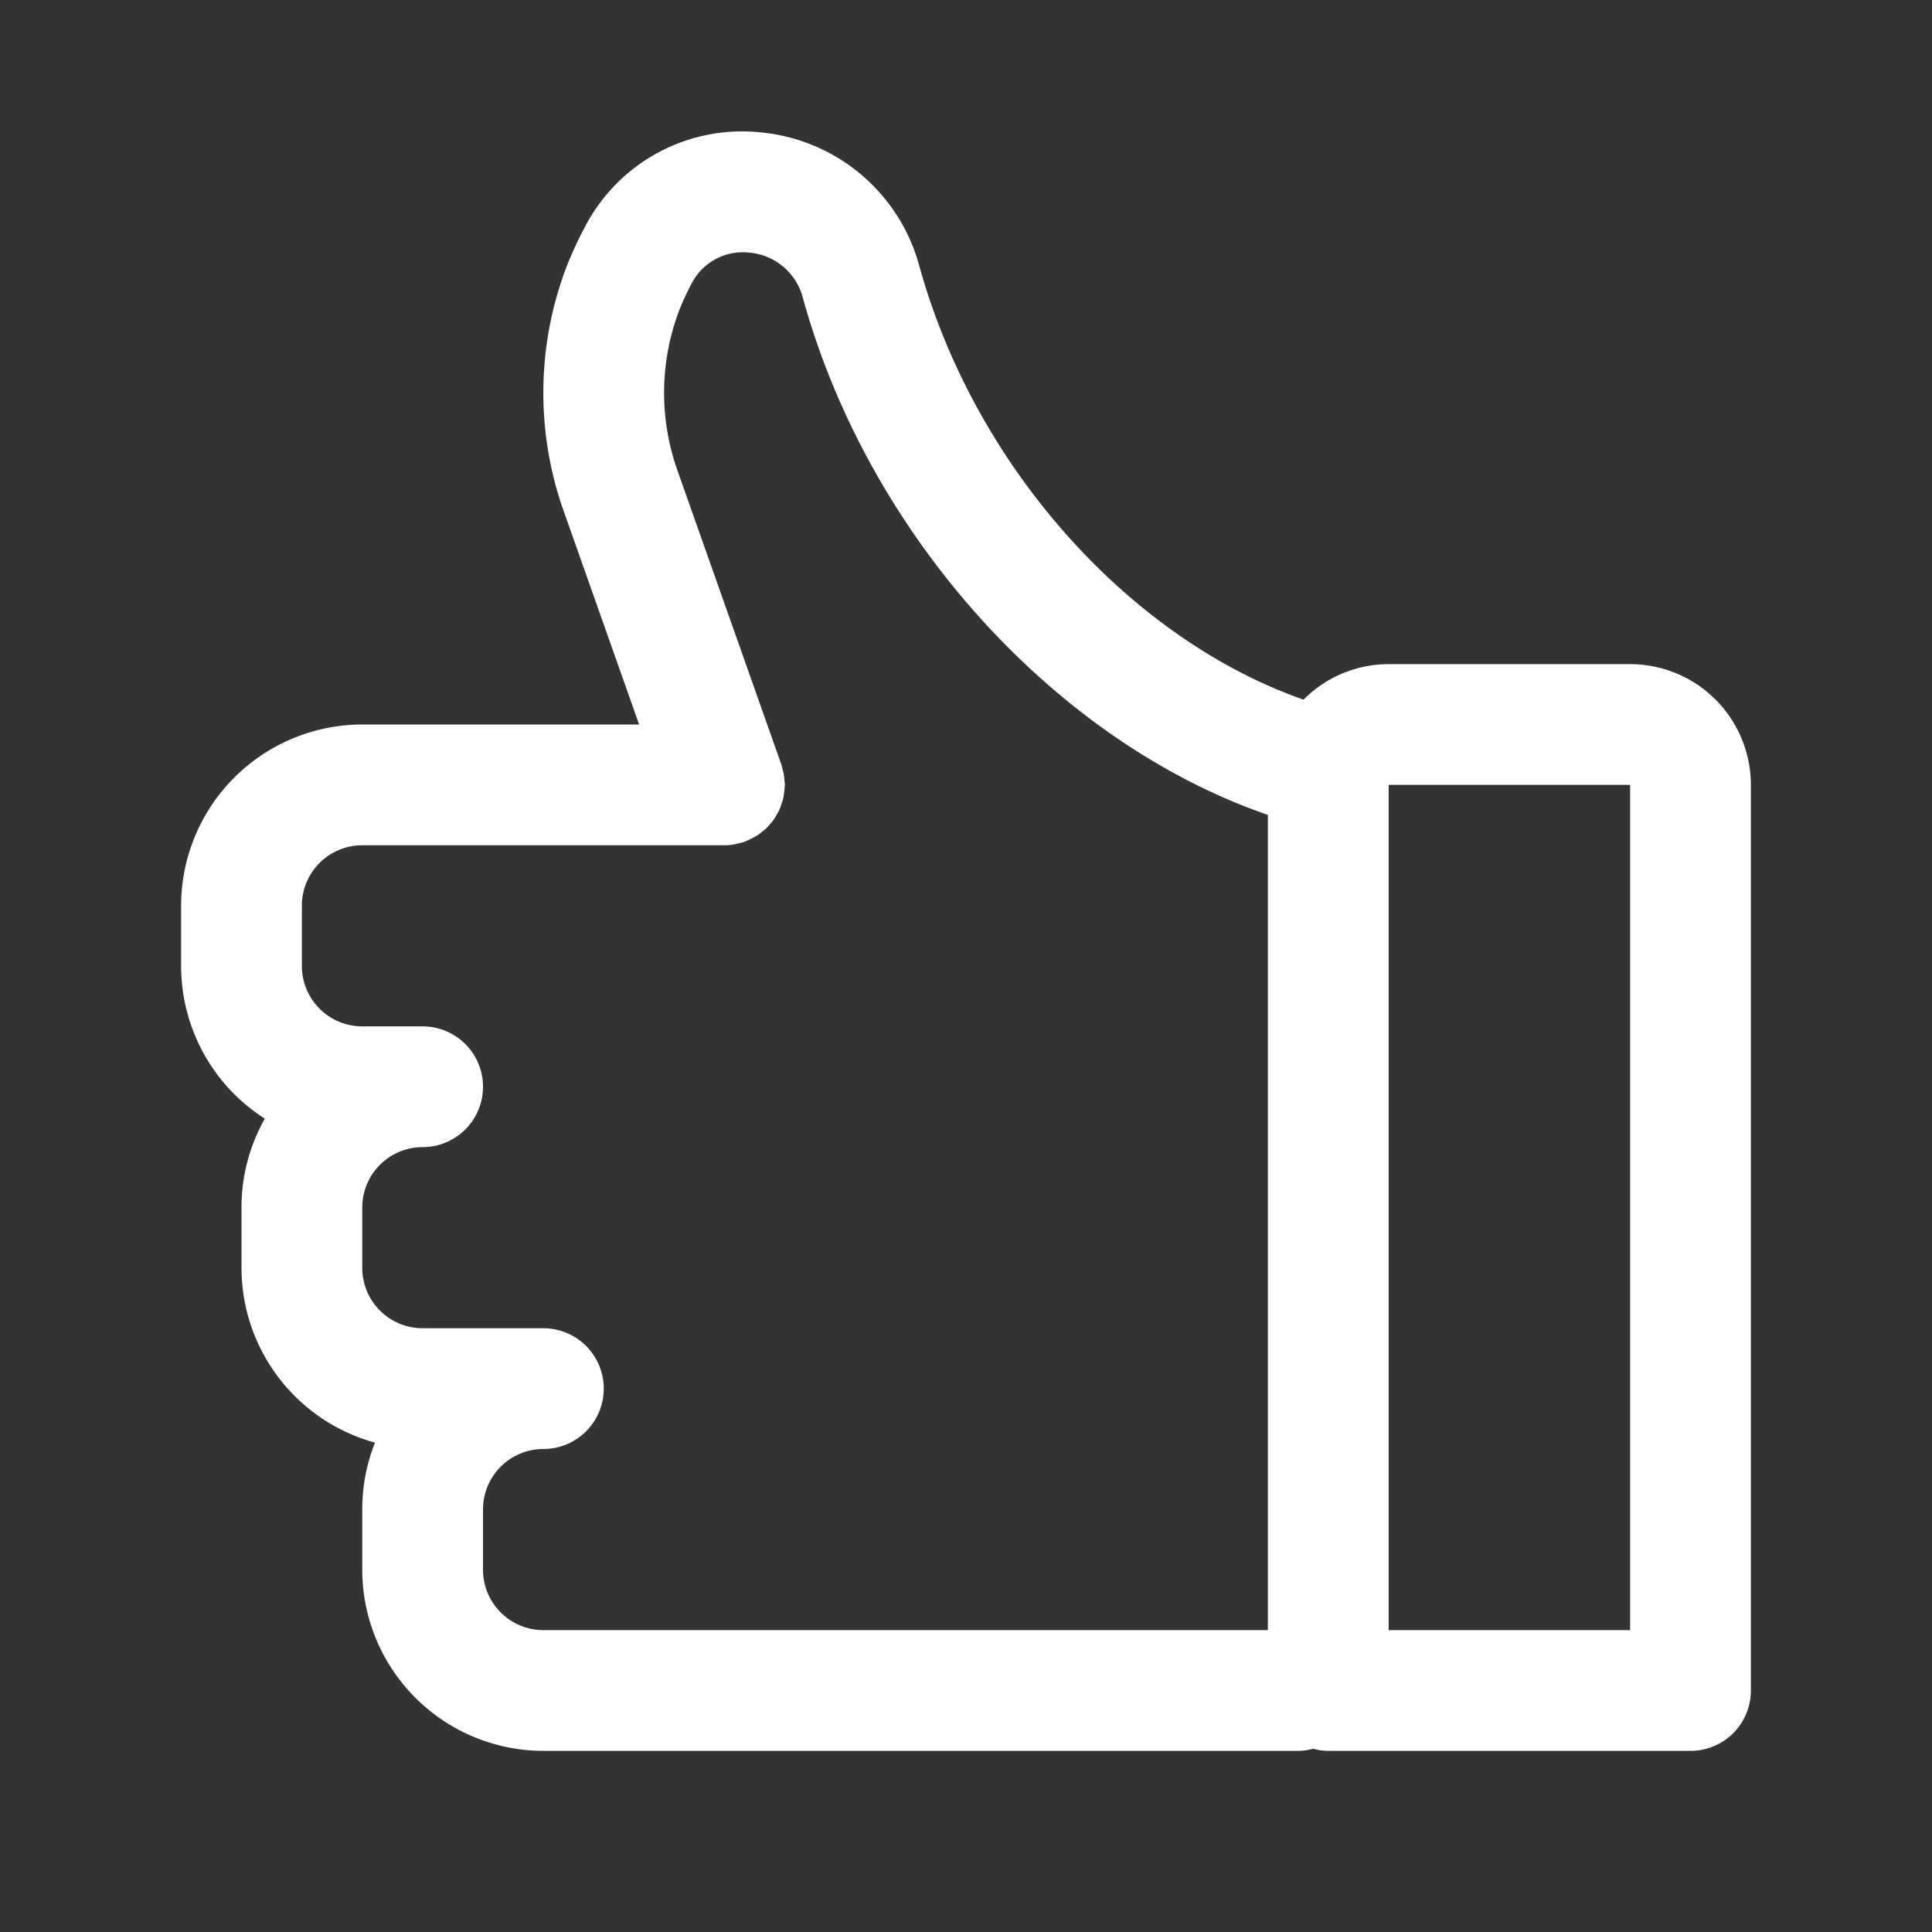 <svg xmlns="http://www.w3.org/2000/svg" viewBox="0 0 64 64"><rect x="0" y="0" width="64" height="64" fill="#333333" stroke="none"/><defs><style>.cls-1{fill:#fff;}.cls-2{fill:none;}</style></defs><title>TC</title><g id="ARTWORK"><path class="cls-1" d="M54,22H46a3.973,3.973,0,0,0-2.818,1.177c-5.774-2.023-10.895-7.729-12.73-14.372a6.024,6.024,0,0,0-5.164-4.41,5.866,5.866,0,0,0-5.908,3.116,12.906,12.906,0,0,0-.582,1.247,11.727,11.727,0,0,0-.153,8.093L21.172,24H12a6.007,6.007,0,0,0-6,6v2A6.001,6.001,0,0,0,8.773,37.057,5.959,5.959,0,0,0,8,40v2a6.01,6.01,0,0,0,4.422,5.789A5.976,5.976,0,0,0,12,50v2a6.007,6.007,0,0,0,6,6H43a1.983,1.983,0,0,0,.5-.071A1.983,1.983,0,0,0,44,58H56a2,2,0,0,0,2-2V26A4.004,4.004,0,0,0,54,22ZM16,52V50a2.002,2.002,0,0,1,2-2,2,2,0,0,0,0-4H14a2.002,2.002,0,0,1-2-2V40a2.002,2.002,0,0,1,2-2,2,2,0,0,0,0-4H12a2.002,2.002,0,0,1-2-2V30a2.002,2.002,0,0,1,2-2H23.994L24,28.001a1.98,1.98,0,0,0,.372-.039c.045-.008.087-.023.13-.034.054-.014.109-.023.163-.043.018-.006.032-.017.05-.024a1.975,1.975,0,0,0,.203-.095c.052-.027.105-.053.155-.084a1.983,1.983,0,0,0,.16-.119c.05-.039.101-.077.147-.121.046-.044.086-.094.128-.142.042-.048.085-.095.121-.147.038-.054.069-.112.102-.169.03-.054.063-.106.088-.162.027-.059.046-.122.067-.184.021-.062.043-.122.058-.186.013-.058.02-.117.028-.177a1.969,1.969,0,0,0,.022-.22C25.995,26.036,26,26.019,26,26c0-.042-.01-.082-.013-.124a1.543,1.543,0,0,0-.072-.421c-.011-.04-.015-.081-.029-.121l-3.456-9.781a7.702,7.702,0,0,1,.08-5.3,8.693,8.693,0,0,1,.399-.857,1.908,1.908,0,0,1,1.939-1.025,2.009,2.009,0,0,1,1.749,1.499C28.779,17.77,34.98,24.576,42,26.994V54H18A2.002,2.002,0,0,1,16,52Zm38,2H46V26.053c0-.018.005-.035.005-.053H54Z"/></g><g id="White_space" data-name="White space"><rect class="cls-2" width="64" height="64"/></g></svg>